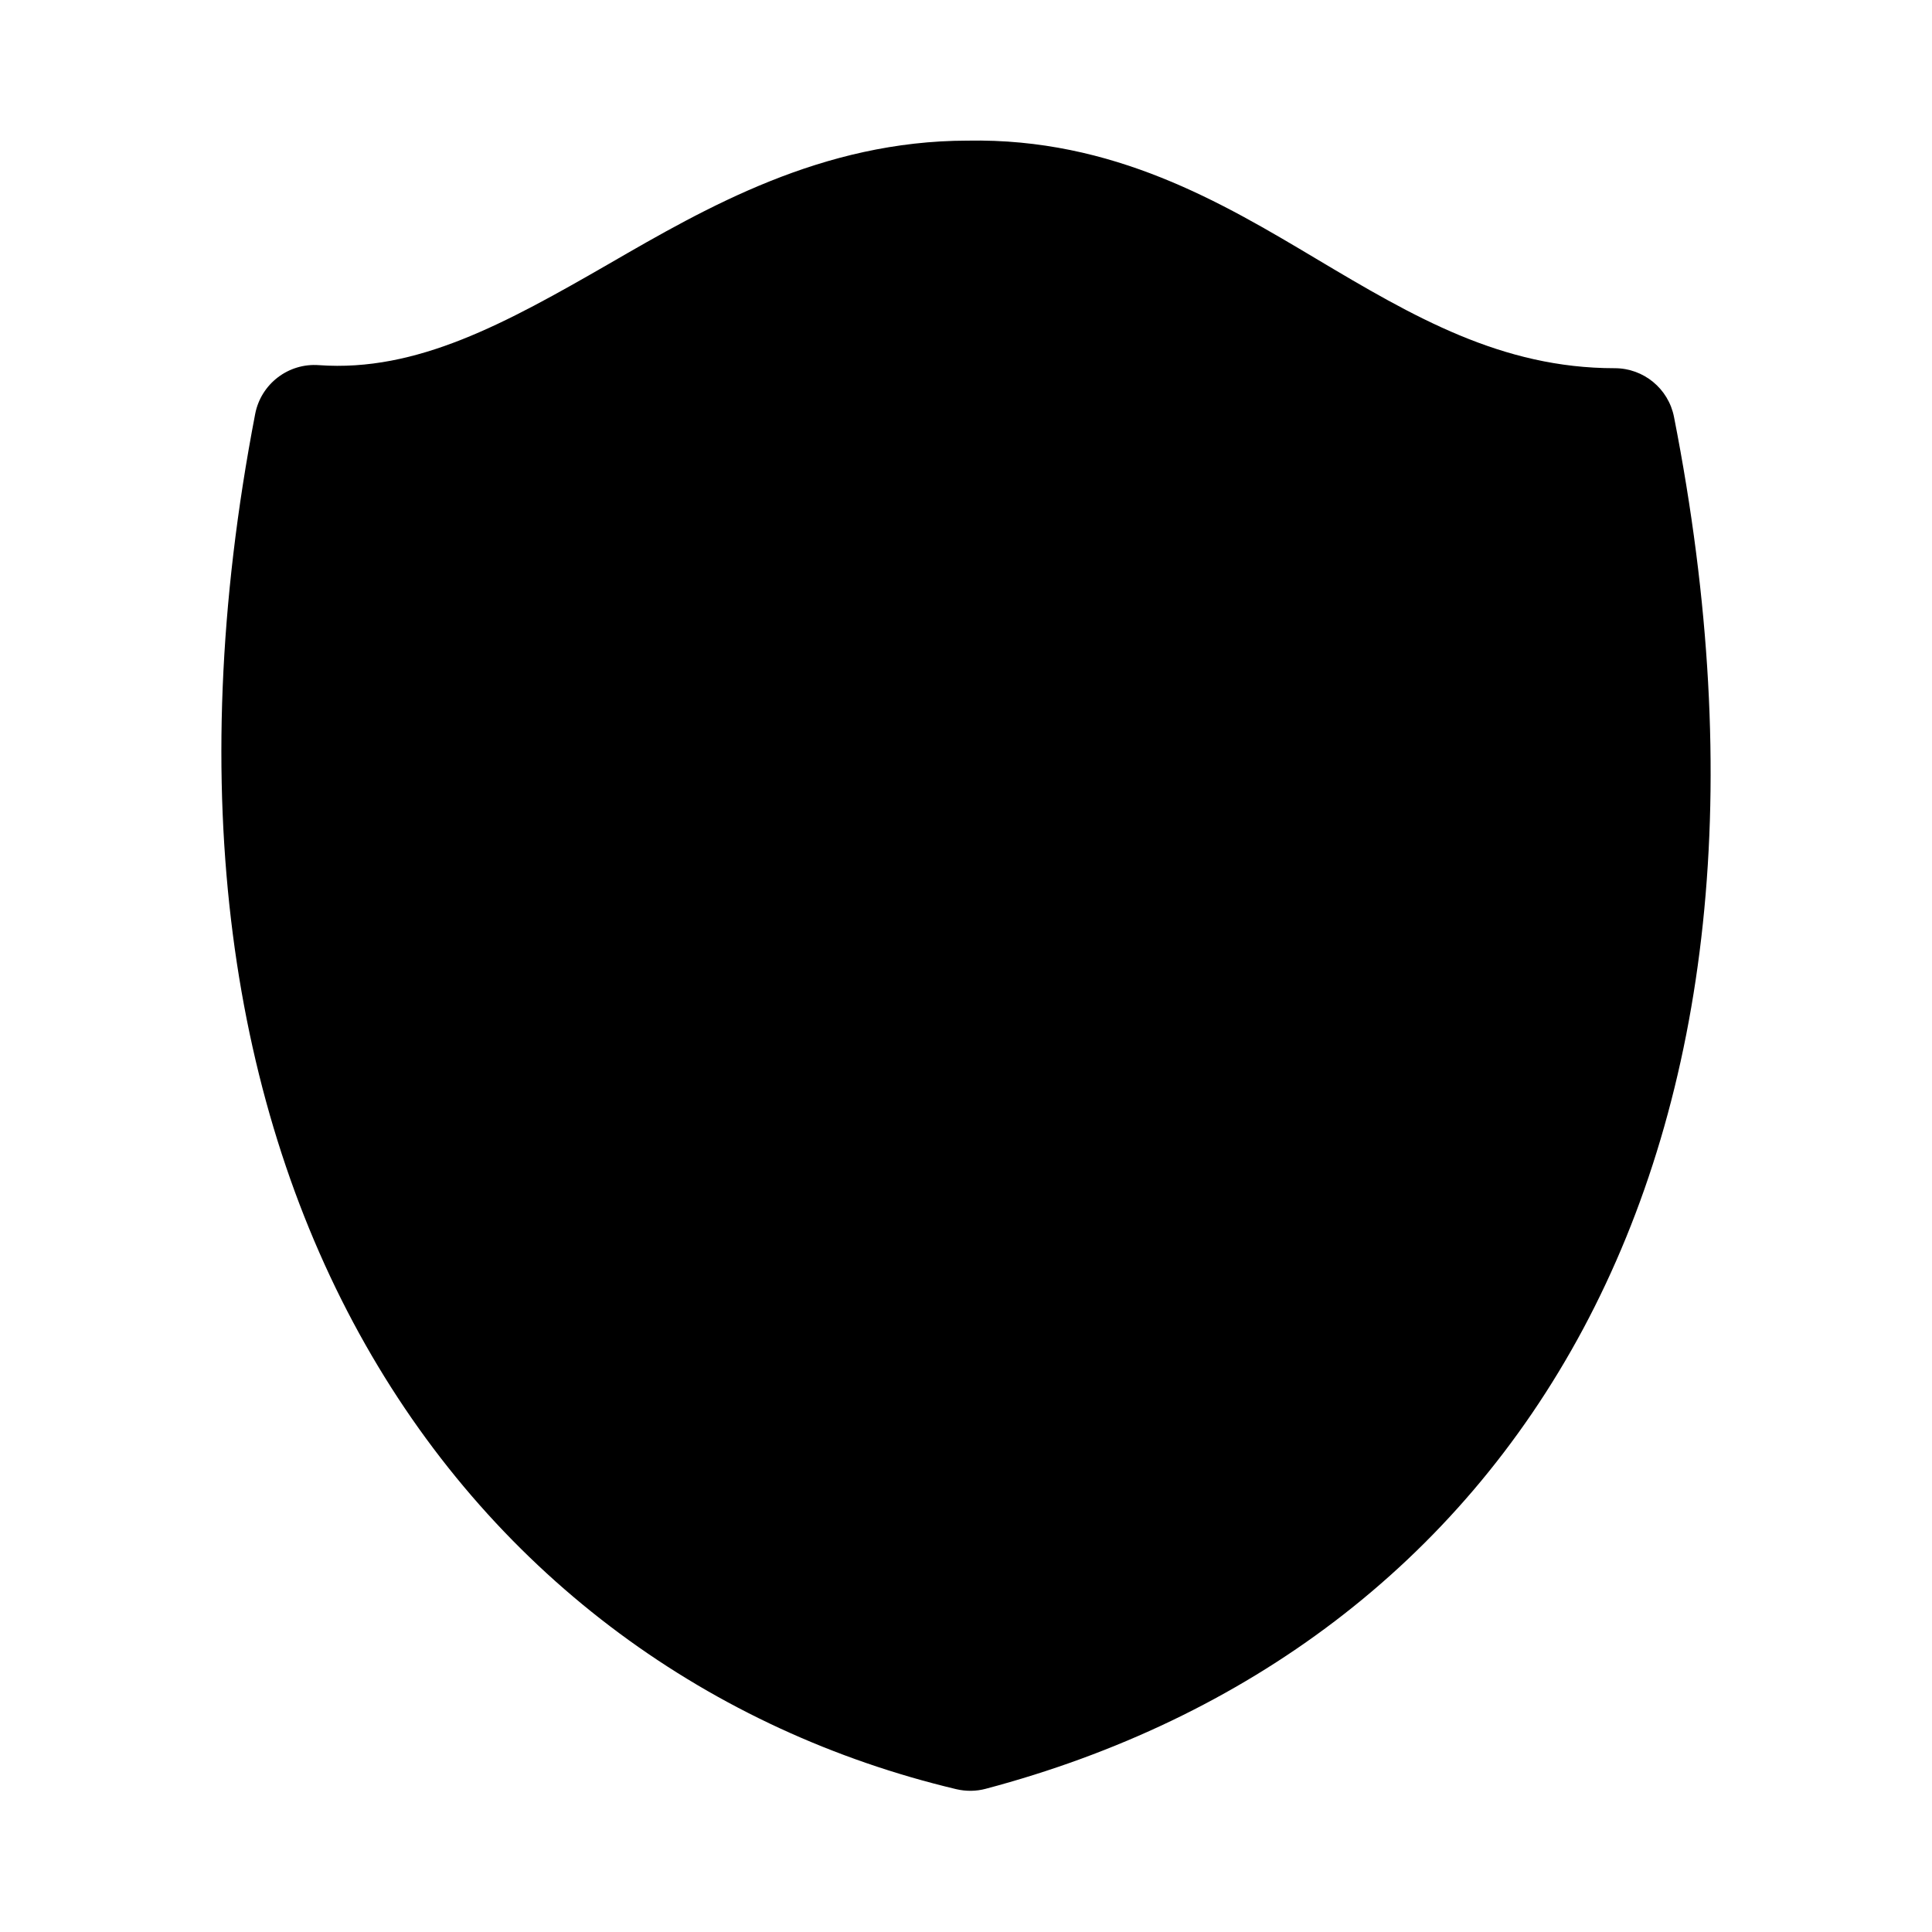 <svg width="24" height="24" viewBox="0 0 24 24" xmlns="http://www.w3.org/2000/svg">
    <path class="pr-icon-bulk-secondary" d="M16.351 3.215C17.565 3.939 18.654 4.574 20.059 4.574C20.418 4.574 20.726 4.828 20.795 5.179C21.697 9.769 21.226 13.593 19.667 16.507C18.102 19.431 15.481 21.362 12.245 22.221C12.126 22.253 12 22.254 11.88 22.226C8.853 21.506 6.196 19.626 4.539 16.703C2.884 13.782 2.258 9.877 3.17 5.142C3.242 4.769 3.582 4.508 3.961 4.536C5.179 4.624 6.281 4.017 7.567 3.276C8.777 2.576 10.21 1.749 12.019 1.747C13.831 1.713 15.18 2.517 16.351 3.215Z" />
    <path class="pr-icon-bulk-primary" d="M11.631 8.203C11.803 7.932 12.197 7.932 12.369 8.203L12.867 8.985C13.417 9.849 14.151 10.583 15.015 11.133L15.797 11.631C16.068 11.803 16.068 12.197 15.797 12.369L15.015 12.867C14.151 13.417 13.417 14.151 12.867 15.015L12.369 15.797C12.197 16.068 11.803 16.068 11.631 15.797L11.133 15.015C10.583 14.151 9.849 13.417 8.985 12.867L8.203 12.369C7.933 12.197 7.933 11.803 8.203 11.631L8.985 11.133C9.849 10.583 10.583 9.849 11.133 8.985L11.631 8.203Z" />
</svg>
